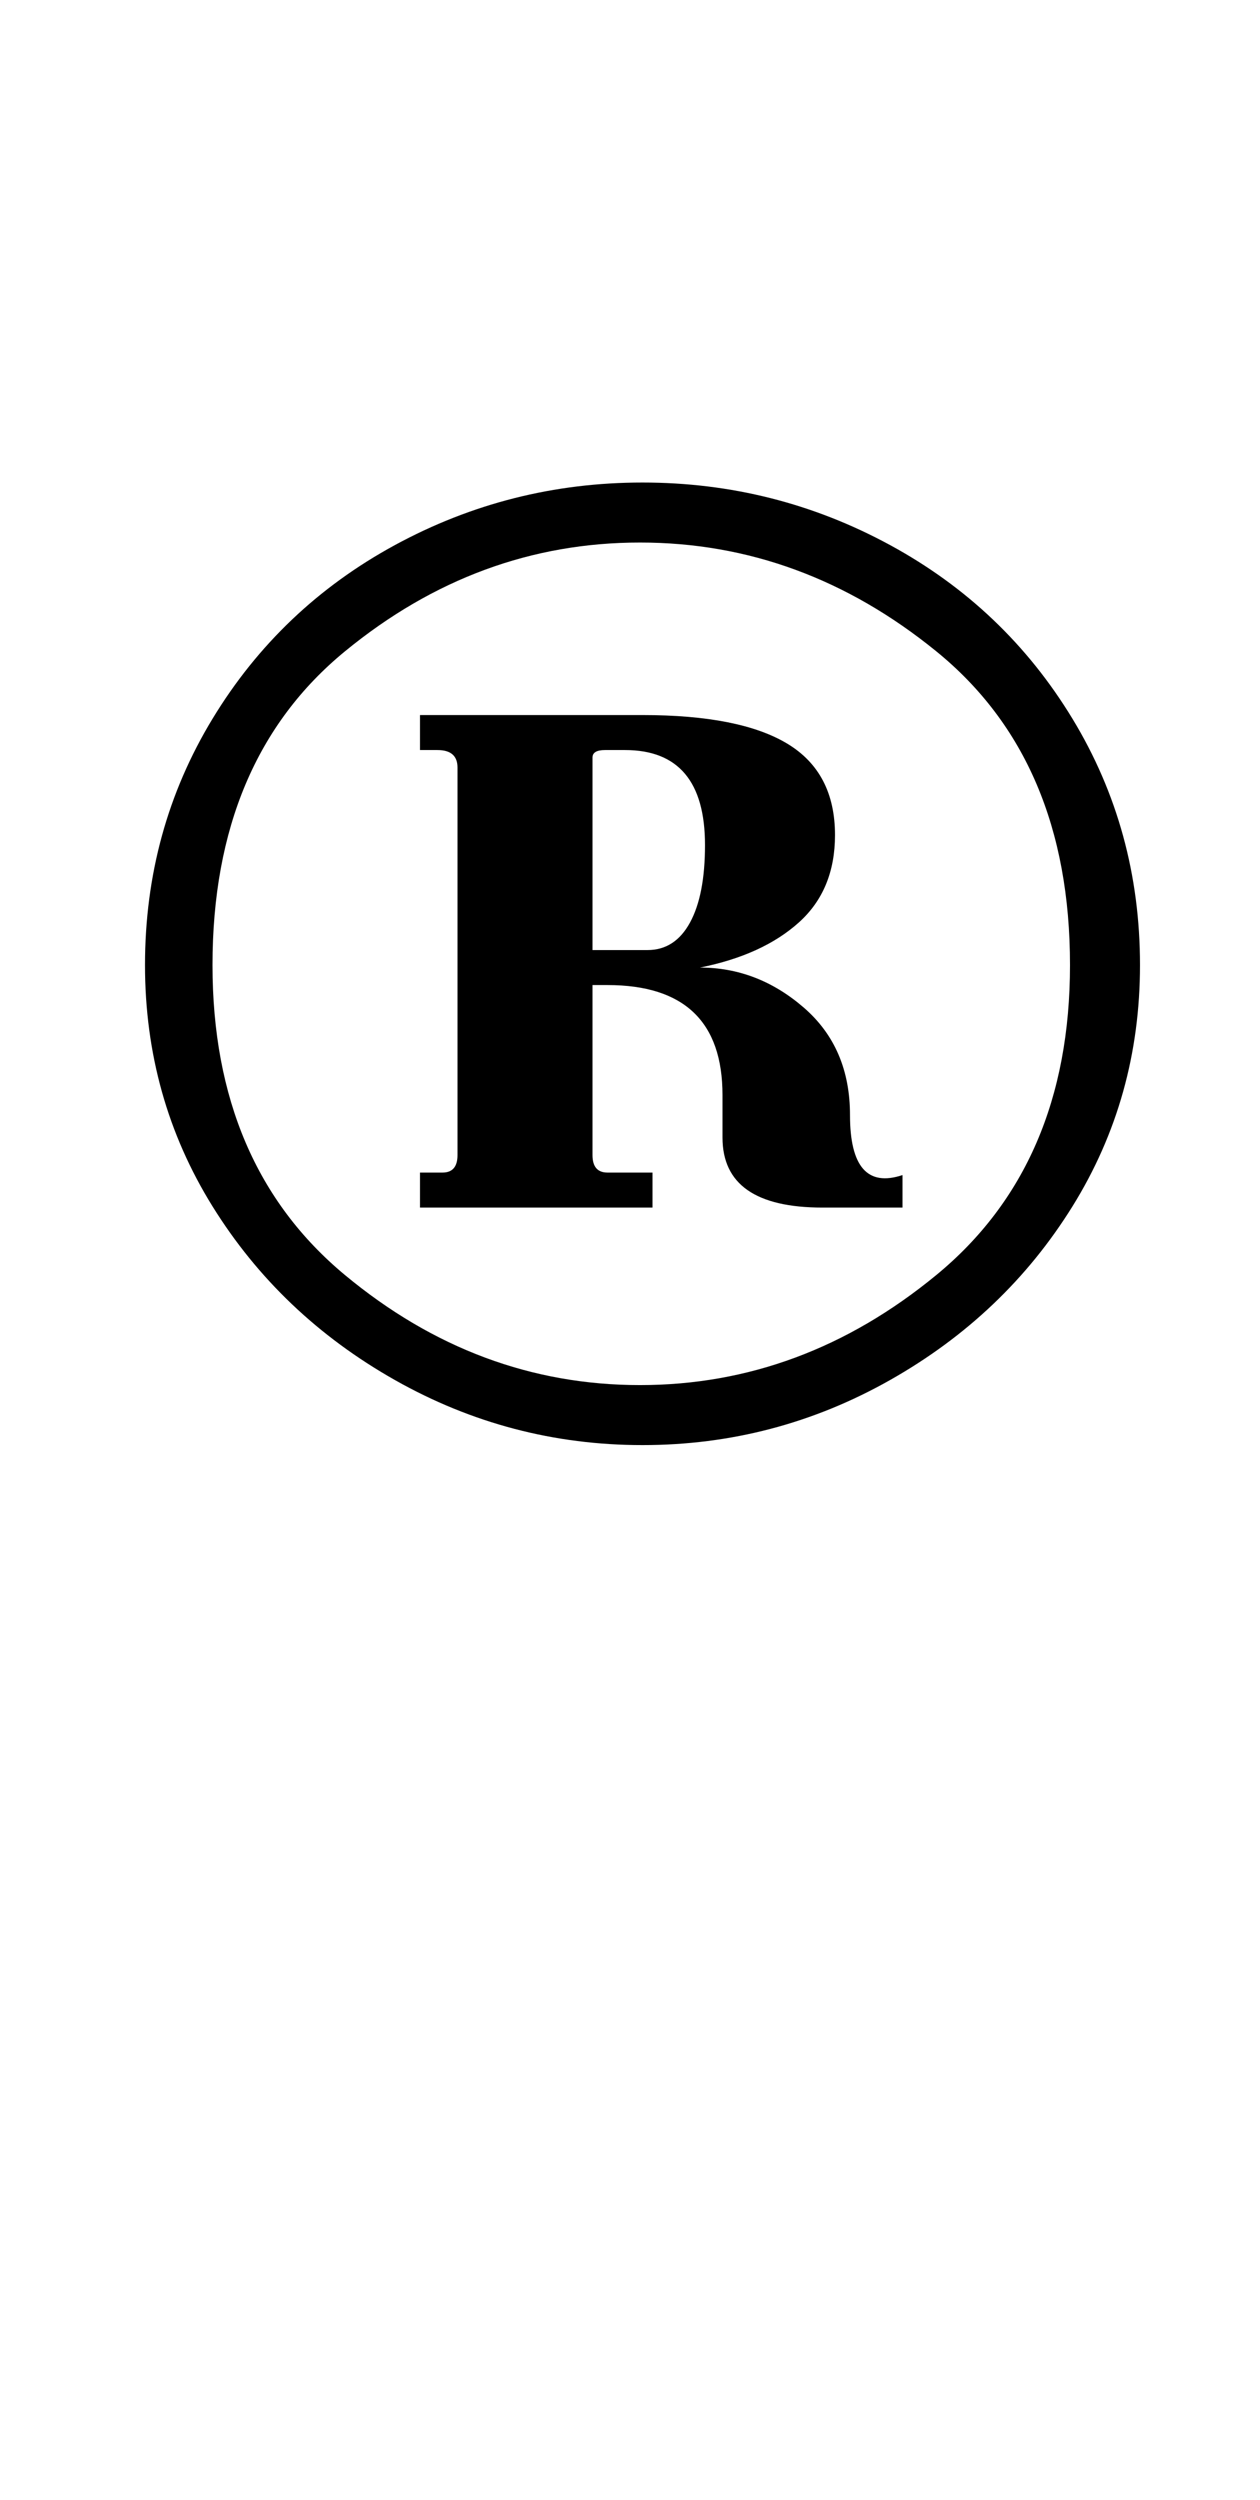 <?xml version="1.0" standalone="no"?>
<!DOCTYPE svg PUBLIC "-//W3C//DTD SVG 1.1//EN" "http://www.w3.org/Graphics/SVG/1.1/DTD/svg11.dtd" >
<svg xmlns="http://www.w3.org/2000/svg" xmlns:xlink="http://www.w3.org/1999/xlink" version="1.1" viewBox="-10 0 504 1000">
  <g transform="matrix(1 0 0 -1 0 800)">
   <path fill="currentColor"
d="M148 248q-46 26 -73 69.5t-27 96.5q0 54 27 98.5t73 69.5t99 25t99 -25t73 -69.5t27 -98.5q0 -53 -27 -96.5t-73 -69.5t-99 -26t-99 26zM364.5 290q53.5 44 53.5 124q0 82 -53.5 125.5t-118.5 43.5t-118 -43.5t-53 -125.5q0 -80 53 -124t118 -44t118.5 44zM167 331
q6 0 6 7v155q0 7 -8 7h-7v14h89q39 0 58 -11.5t19 -36.5q0 -22 -14.5 -35t-39.5 -18q23 0 41.5 -16t18.5 -43q0 -31 21 -24v-13h-32q-40 0 -40 28v17q0 44 -46 44h-6v-68q0 -7 6 -7h18v-14h-93v14h9zM266 431q6 11 6 31q0 38 -32 38h-8q-5 0 -5 -3v-77h22q11 0 17 11z" />
  </g>

</svg>
